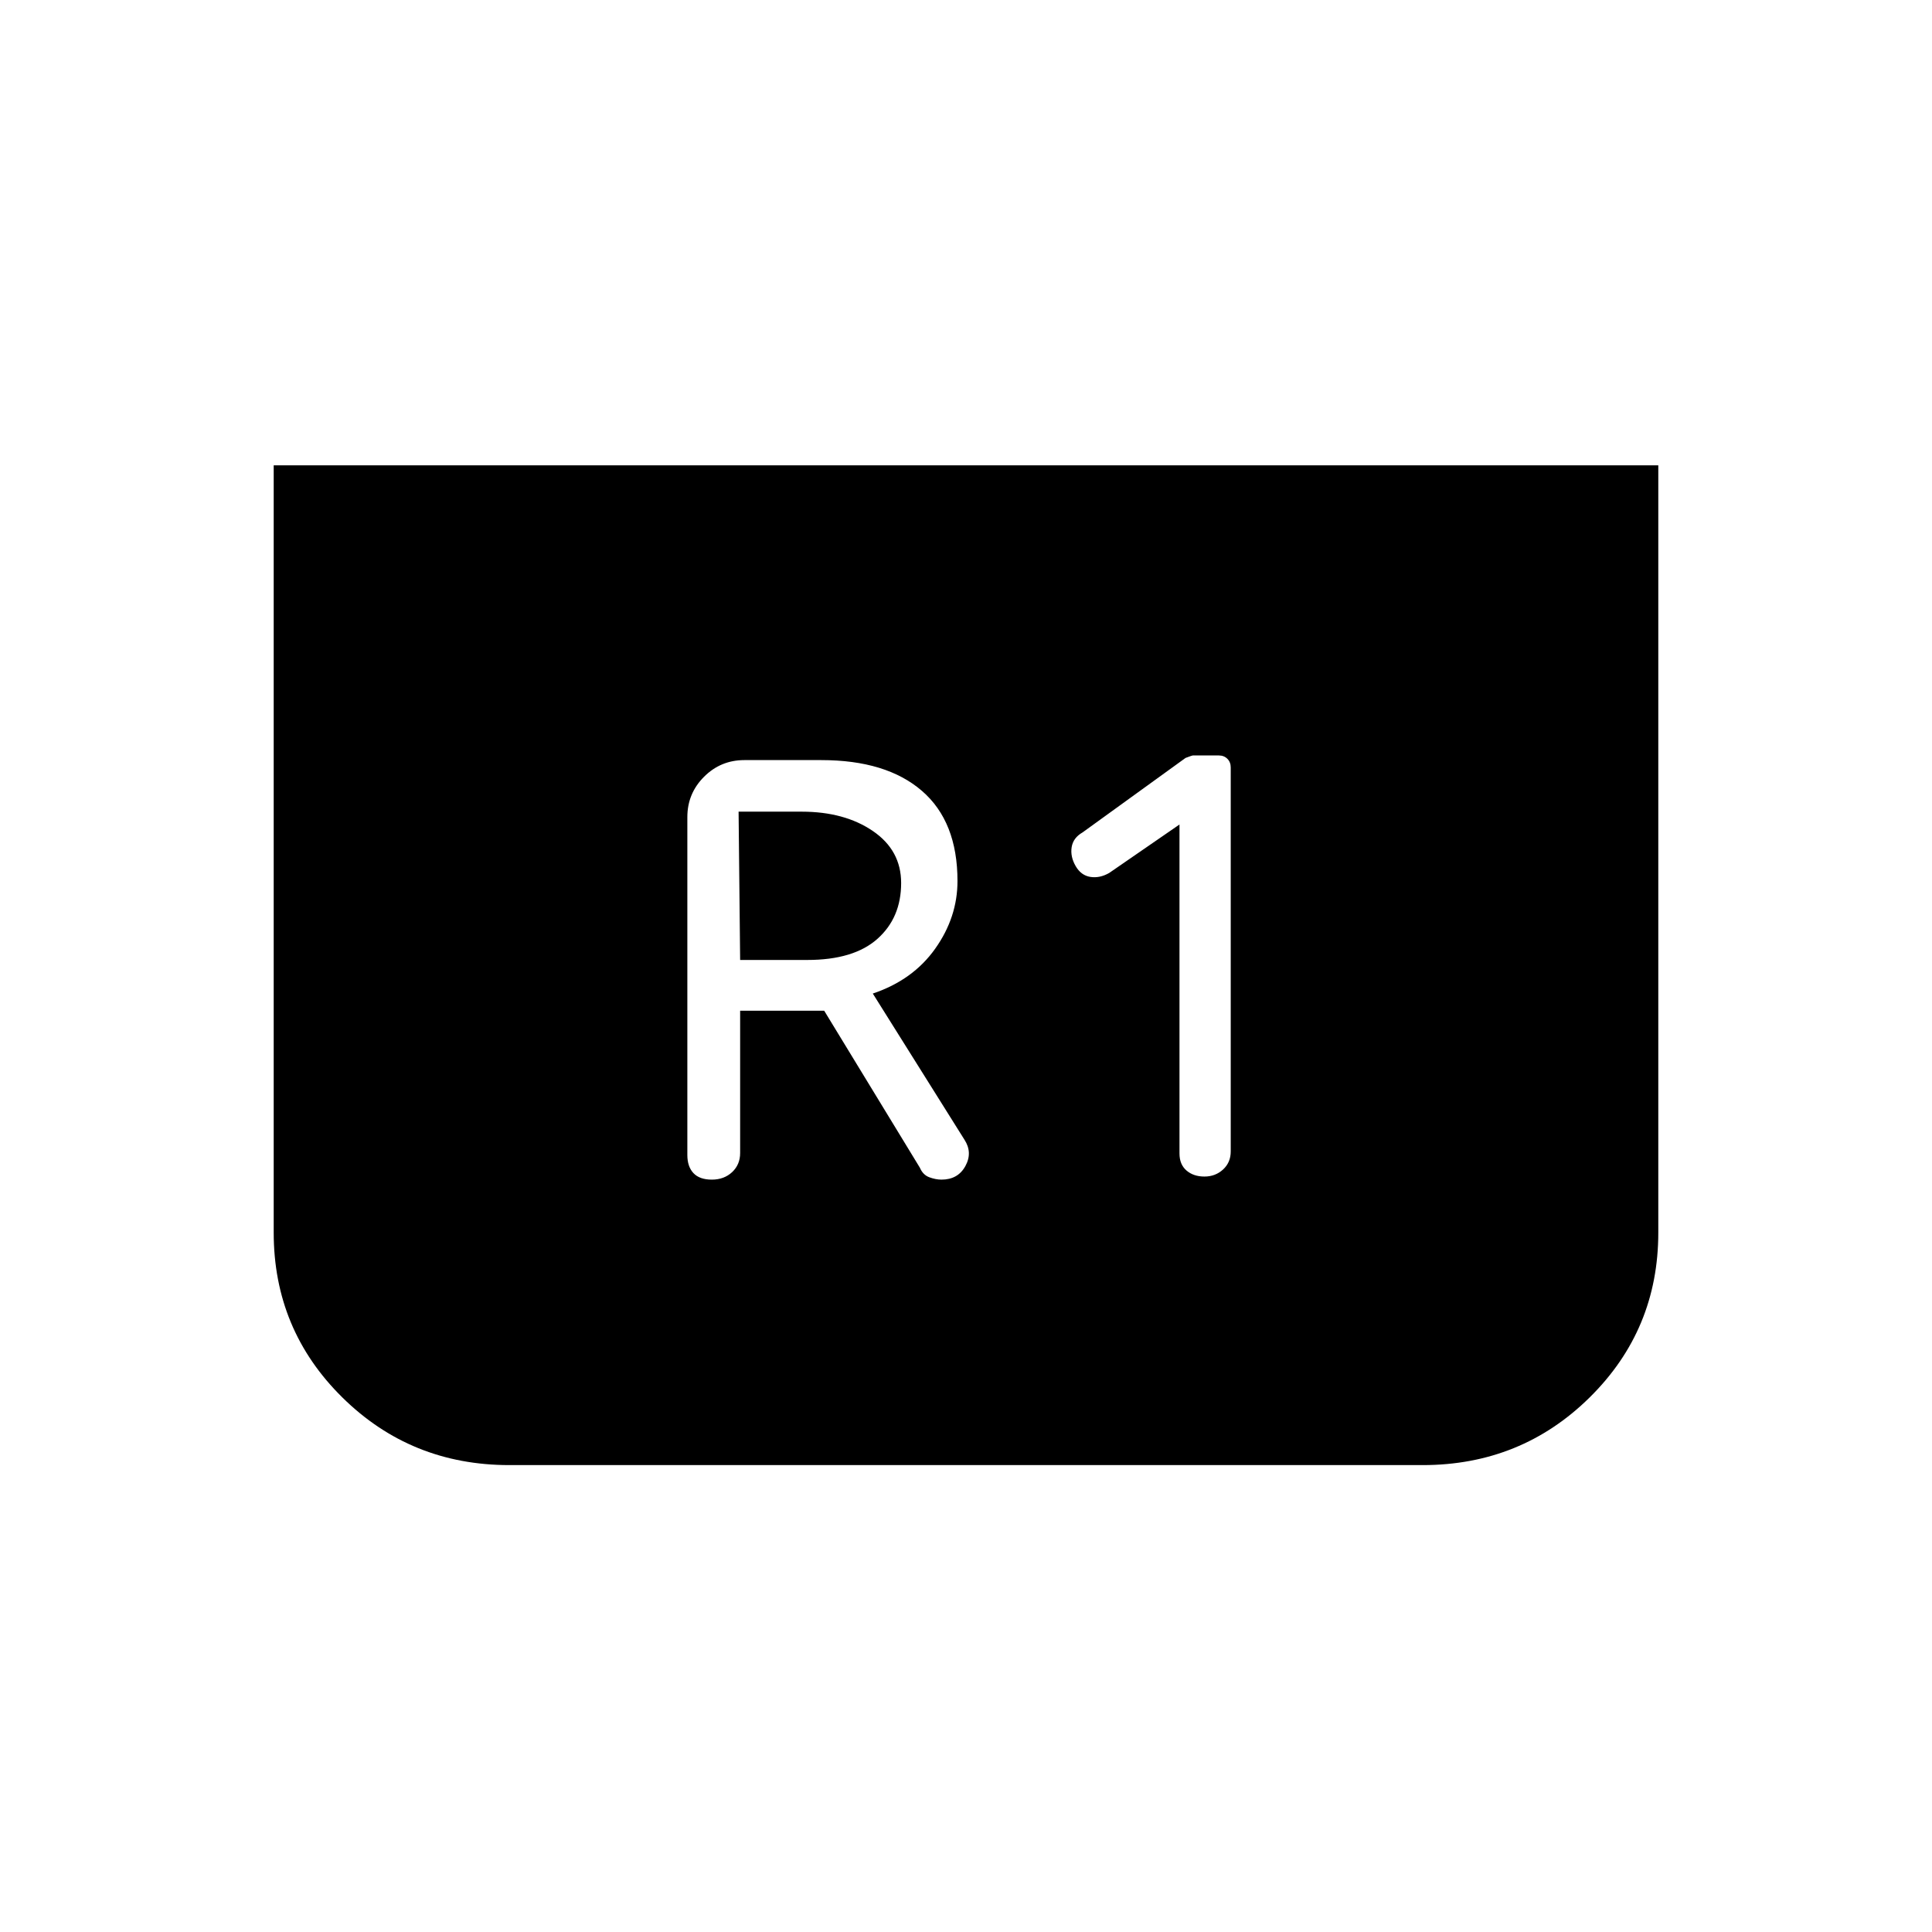 <svg xmlns="http://www.w3.org/2000/svg" height="20" viewBox="0 -960 960 960" width="20"><path d="M824-728.77v381.23q0 48.26-34.09 81.9Q755.82-232 706.92-232H253.08q-48.9 0-82.99-33.64Q136-299.28 136-347.54v-381.23h688ZM586.08-550.31v163.46q0 5.47 3.48 8.47 3.48 3 8.92 3 5.44 0 9.25-3.5 3.81-3.5 3.81-8.97v-190.84q0-2.6-1.66-4.26-1.66-1.67-4.26-1.67h-12.85q-.46 0-3.69 1.24l-51.16 37q-4.69 2.69-5.42 7.34-.73 4.66 1.96 9.35 2.69 4.69 7.35 5.42 4.65.73 9.34-1.96l34.93-24.08Zm-218.31 92.54h41.77l47.54 78q1.54 3.6 4.73 4.76 3.18 1.16 6 1.16 8.19 0 11.88-6.73 3.69-6.73-.46-13.11l-45.54-72.62q19.93-6.69 31-22.29 11.08-15.6 11.08-33.63 0-29.54-17.69-44.81-17.69-15.27-49.93-15.27h-38.3q-11.73 0-20.02 8.29T341.54-554v167.92q0 5.77 3.04 9 3.04 3.23 9.13 3.23 6.09 0 10.08-3.73 3.98-3.73 3.98-9.5v-70.69Zm0-25.23-.77-73.69h31.31q21.31 0 35.38 9.6 14.08 9.59 14.08 25.86 0 17.23-11.77 27.73T401.15-483h-33.38Z"/></svg>